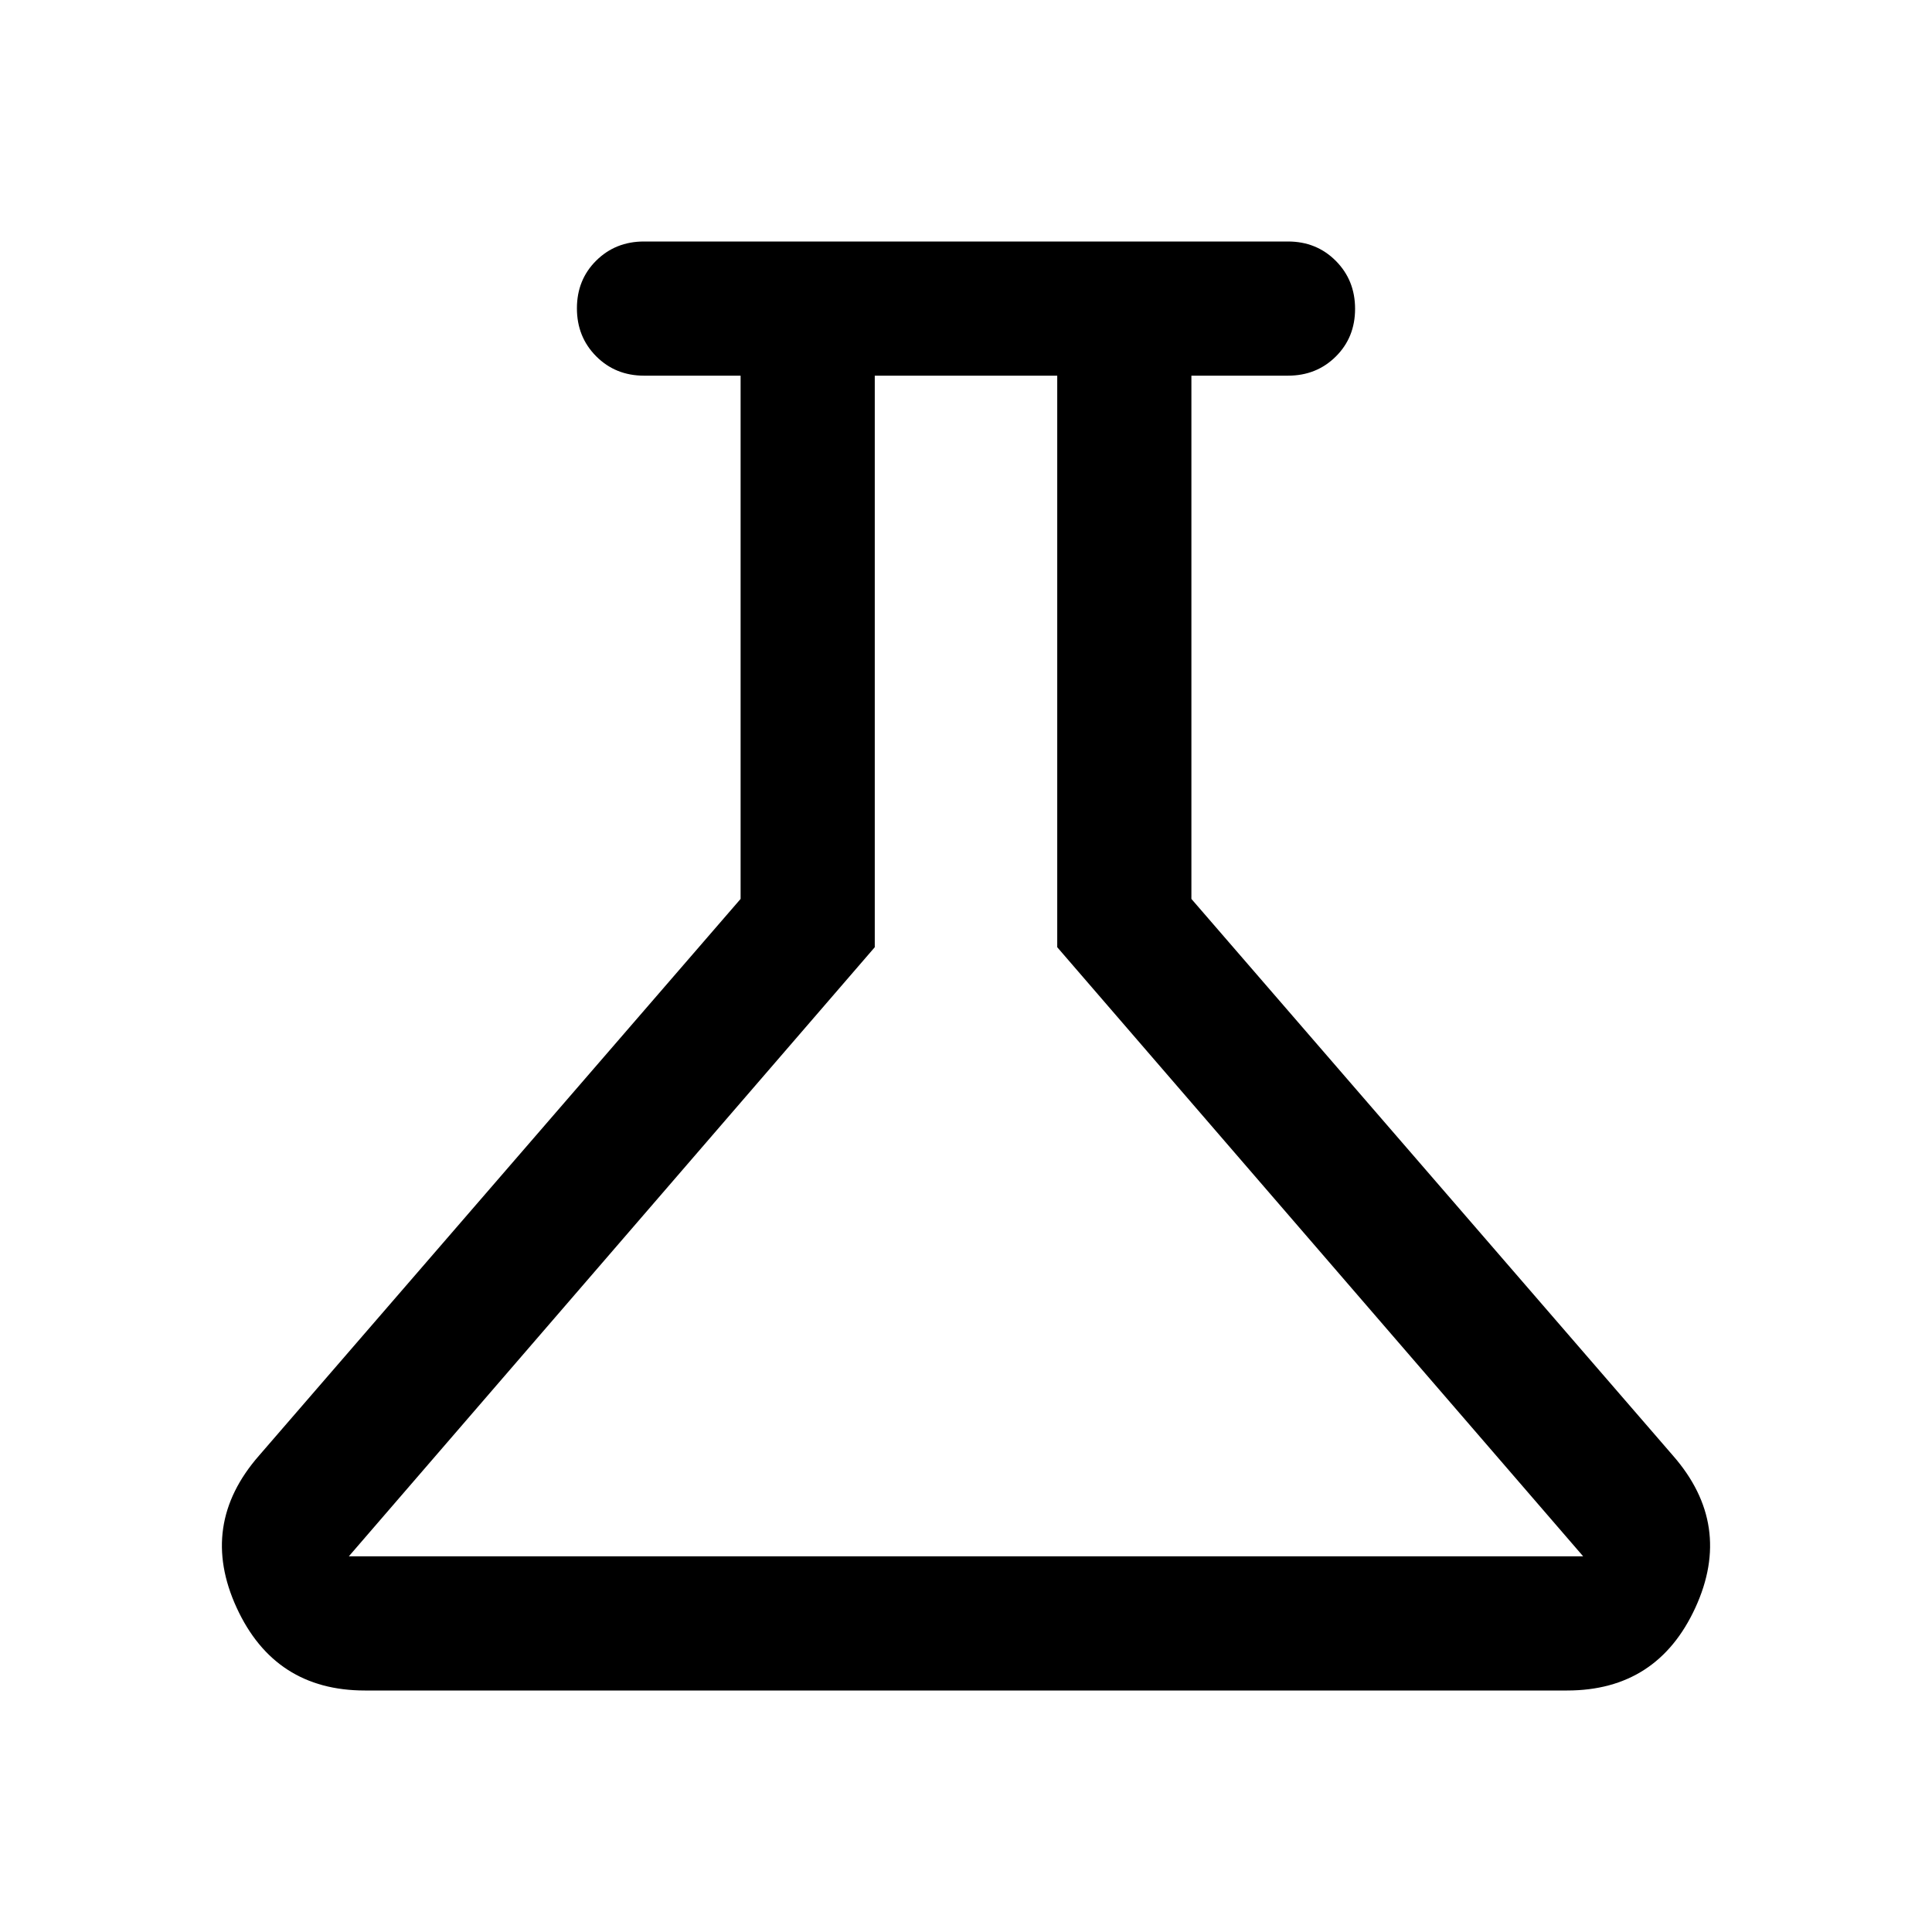<svg xmlns="http://www.w3.org/2000/svg" height="40" viewBox="0 -960 960 960" width="40"><path d="M181.333-120q-44.851 0-63.759-41.167-18.908-41.166 11.092-75.499L368-513.333v-260.001h-48q-14.167 0-23.75-9.617t-9.583-23.833q0-14.216 9.583-23.716 9.583-9.5 23.75-9.5h320q14.167 0 23.75 9.617t9.583 23.833q0 14.216-9.583 23.716-9.583 9.5-23.75 9.5h-48v260.001l239.334 276.667q30 34.333 11.092 75.499Q823.518-120 778.667-120H181.333Zm-8-66.666h613.334L525.333-489.333v-284.001h-90.666v284.001L173.333-186.666ZM478.667-480Z"/></svg>